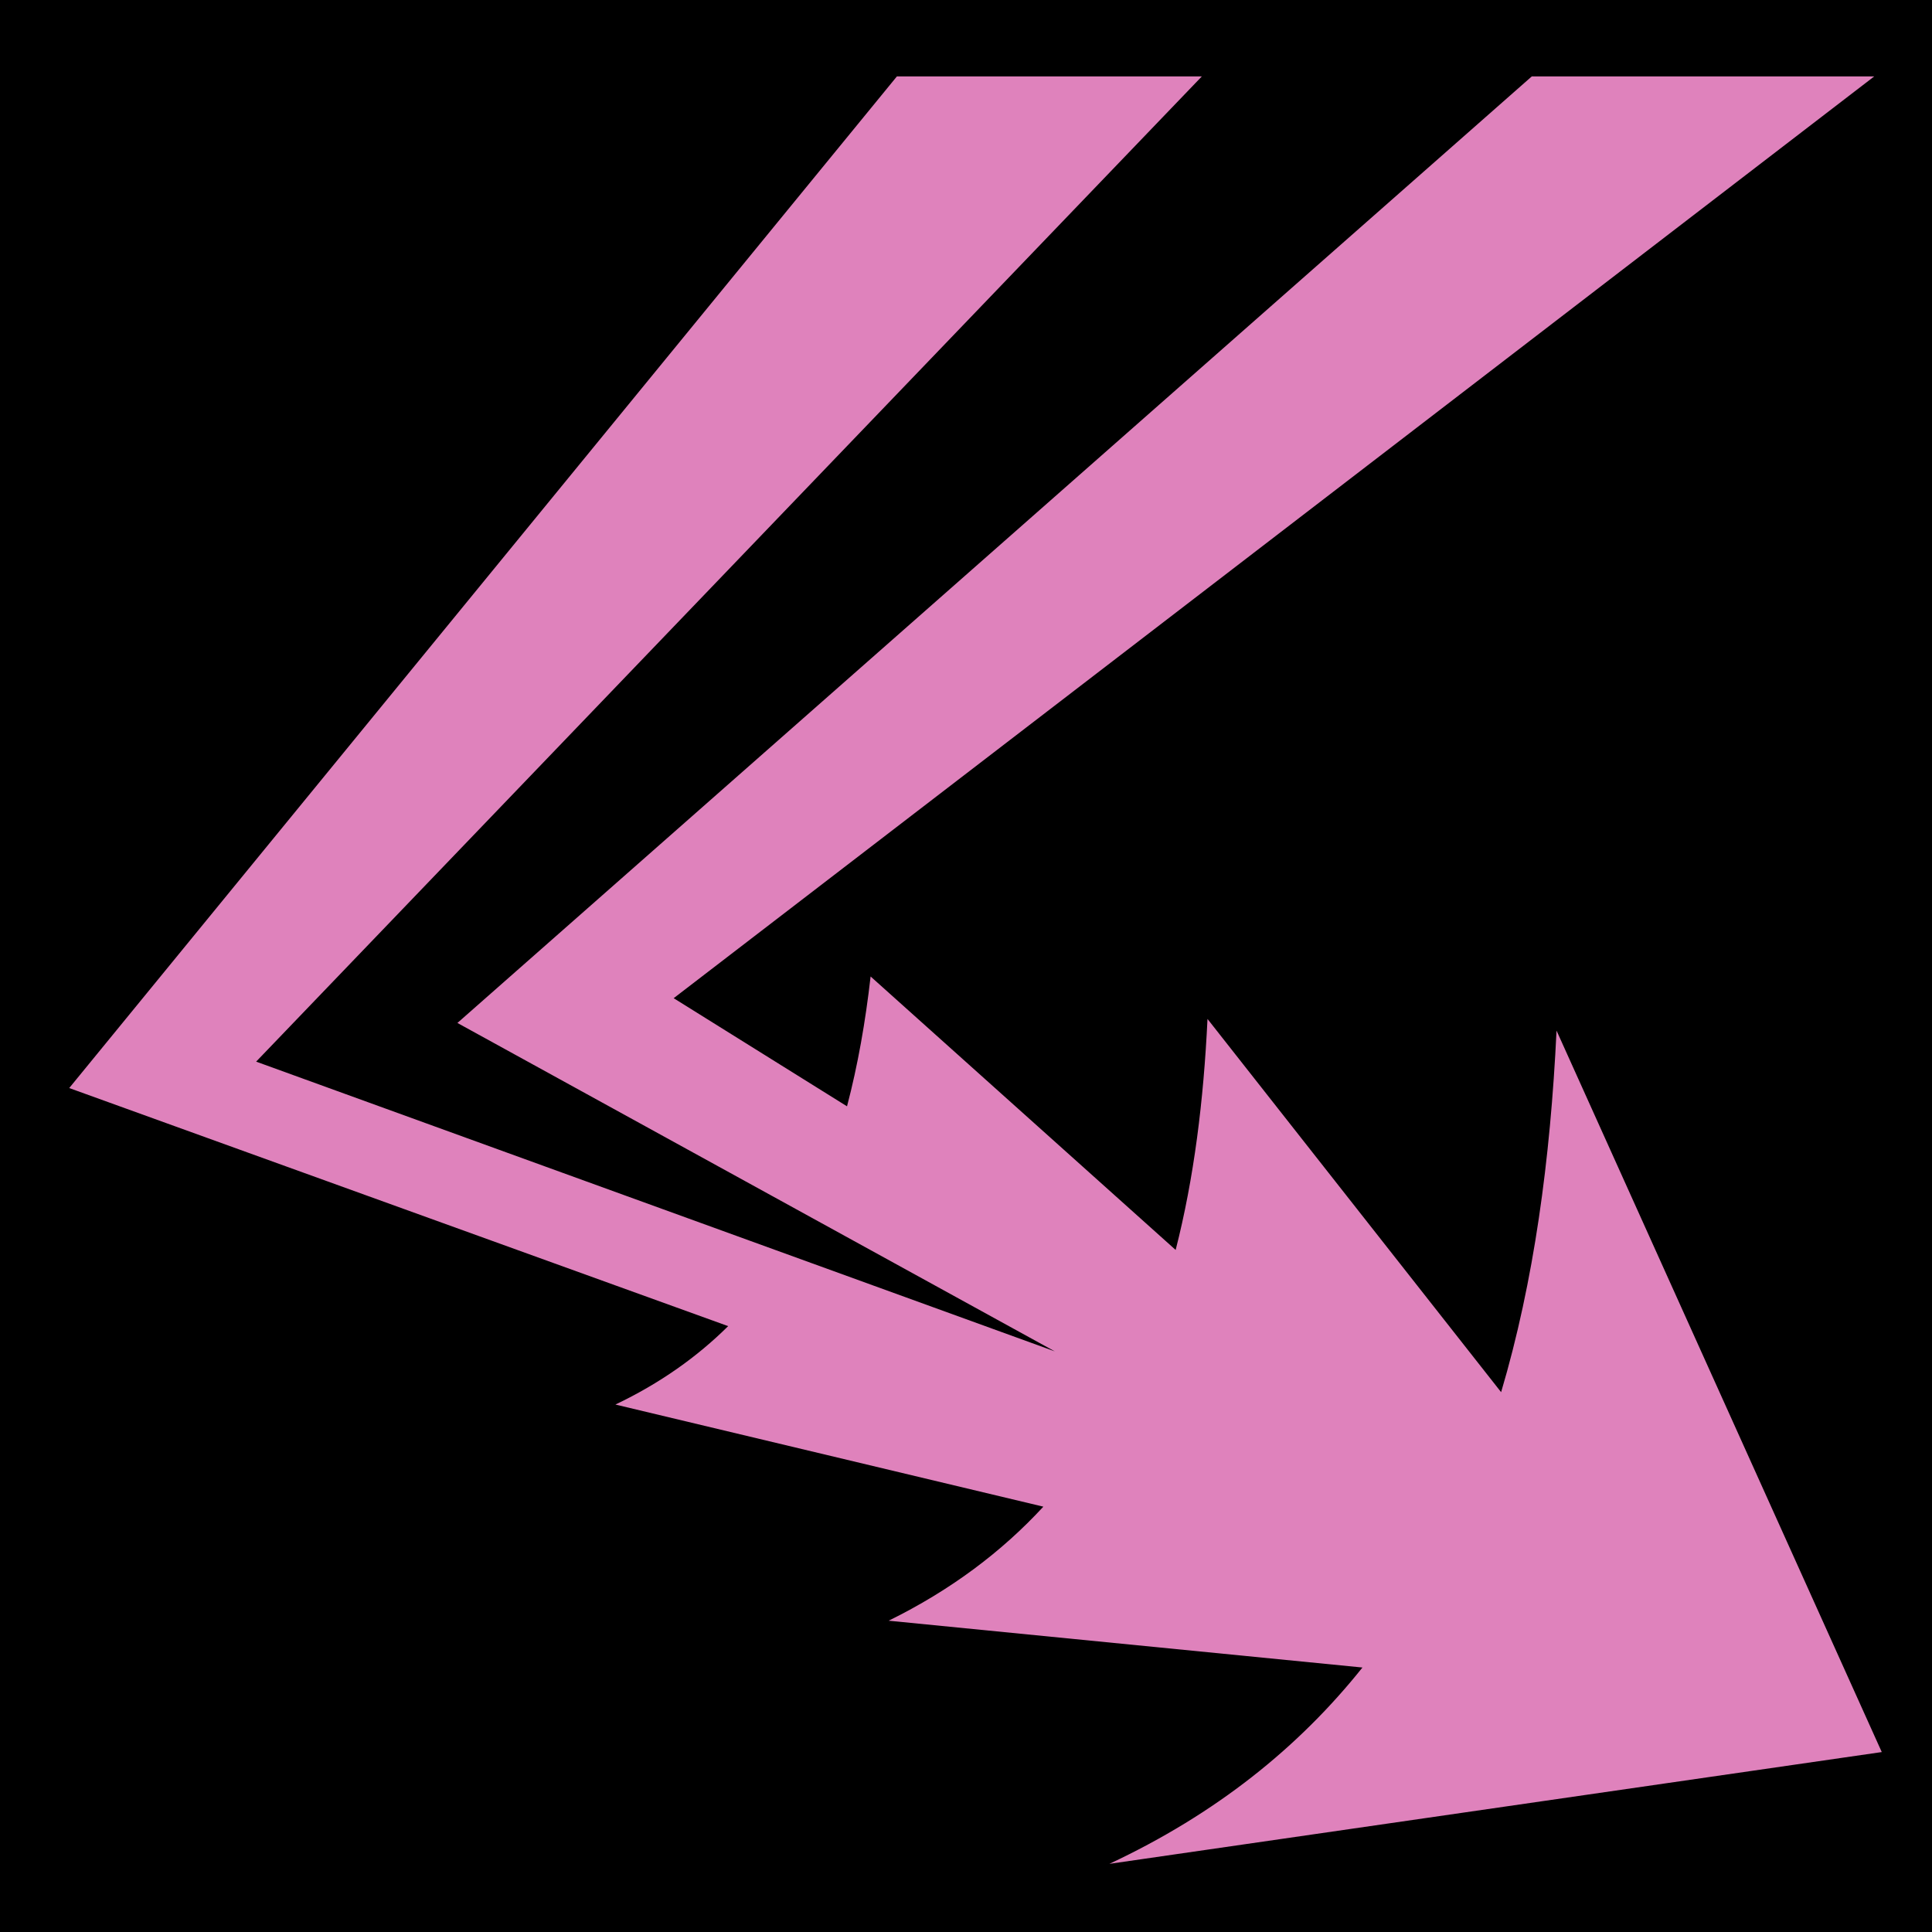 <?xml version="1.0" encoding="UTF-8" standalone="no"?>
<!DOCTYPE svg PUBLIC "-//W3C//DTD SVG 1.1//EN" "http://www.w3.org/Graphics/SVG/1.1/DTD/svg11.dtd">
<svg width="100%" height="100%" viewBox="0 0 512 512" version="1.1" xmlns="http://www.w3.org/2000/svg" xmlns:xlink="http://www.w3.org/1999/xlink" xml:space="preserve" xmlns:serif="http://www.serif.com/" style="fill-rule:evenodd;clip-rule:evenodd;stroke-linejoin:round;stroke-miterlimit:2;">
    <rect x="0" y="0" width="512" height="512" style="fill-rule:nonzero;"/>
    <path d="M237.688,20.25L18.344,288.344L192.969,351.438C184.752,359.59 174.901,366.592 163.093,372.218L276.5,399.282C265.534,411.176 252.044,421.362 235.5,429.502L361.063,441.908C344.186,463.066 322.263,480.703 294,493.938L498.688,464.315L412.5,273.125C410.868,307.339 406.507,339.635 397.812,368.938L320,270.03C318.97,291.645 316.43,312.218 311.562,331.25L230.719,258.78C229.356,270.75 227.339,282.28 224.469,293.188L178.529,264.531L496.69,20.25L405.94,20.25L121.22,271.094L279.533,358.124L67.878,281.344L318.5,20.25L237.687,20.25L237.688,20.25Z" style="fill:rgb(223,130,188);fill-rule:nonzero;"/>
</svg>
